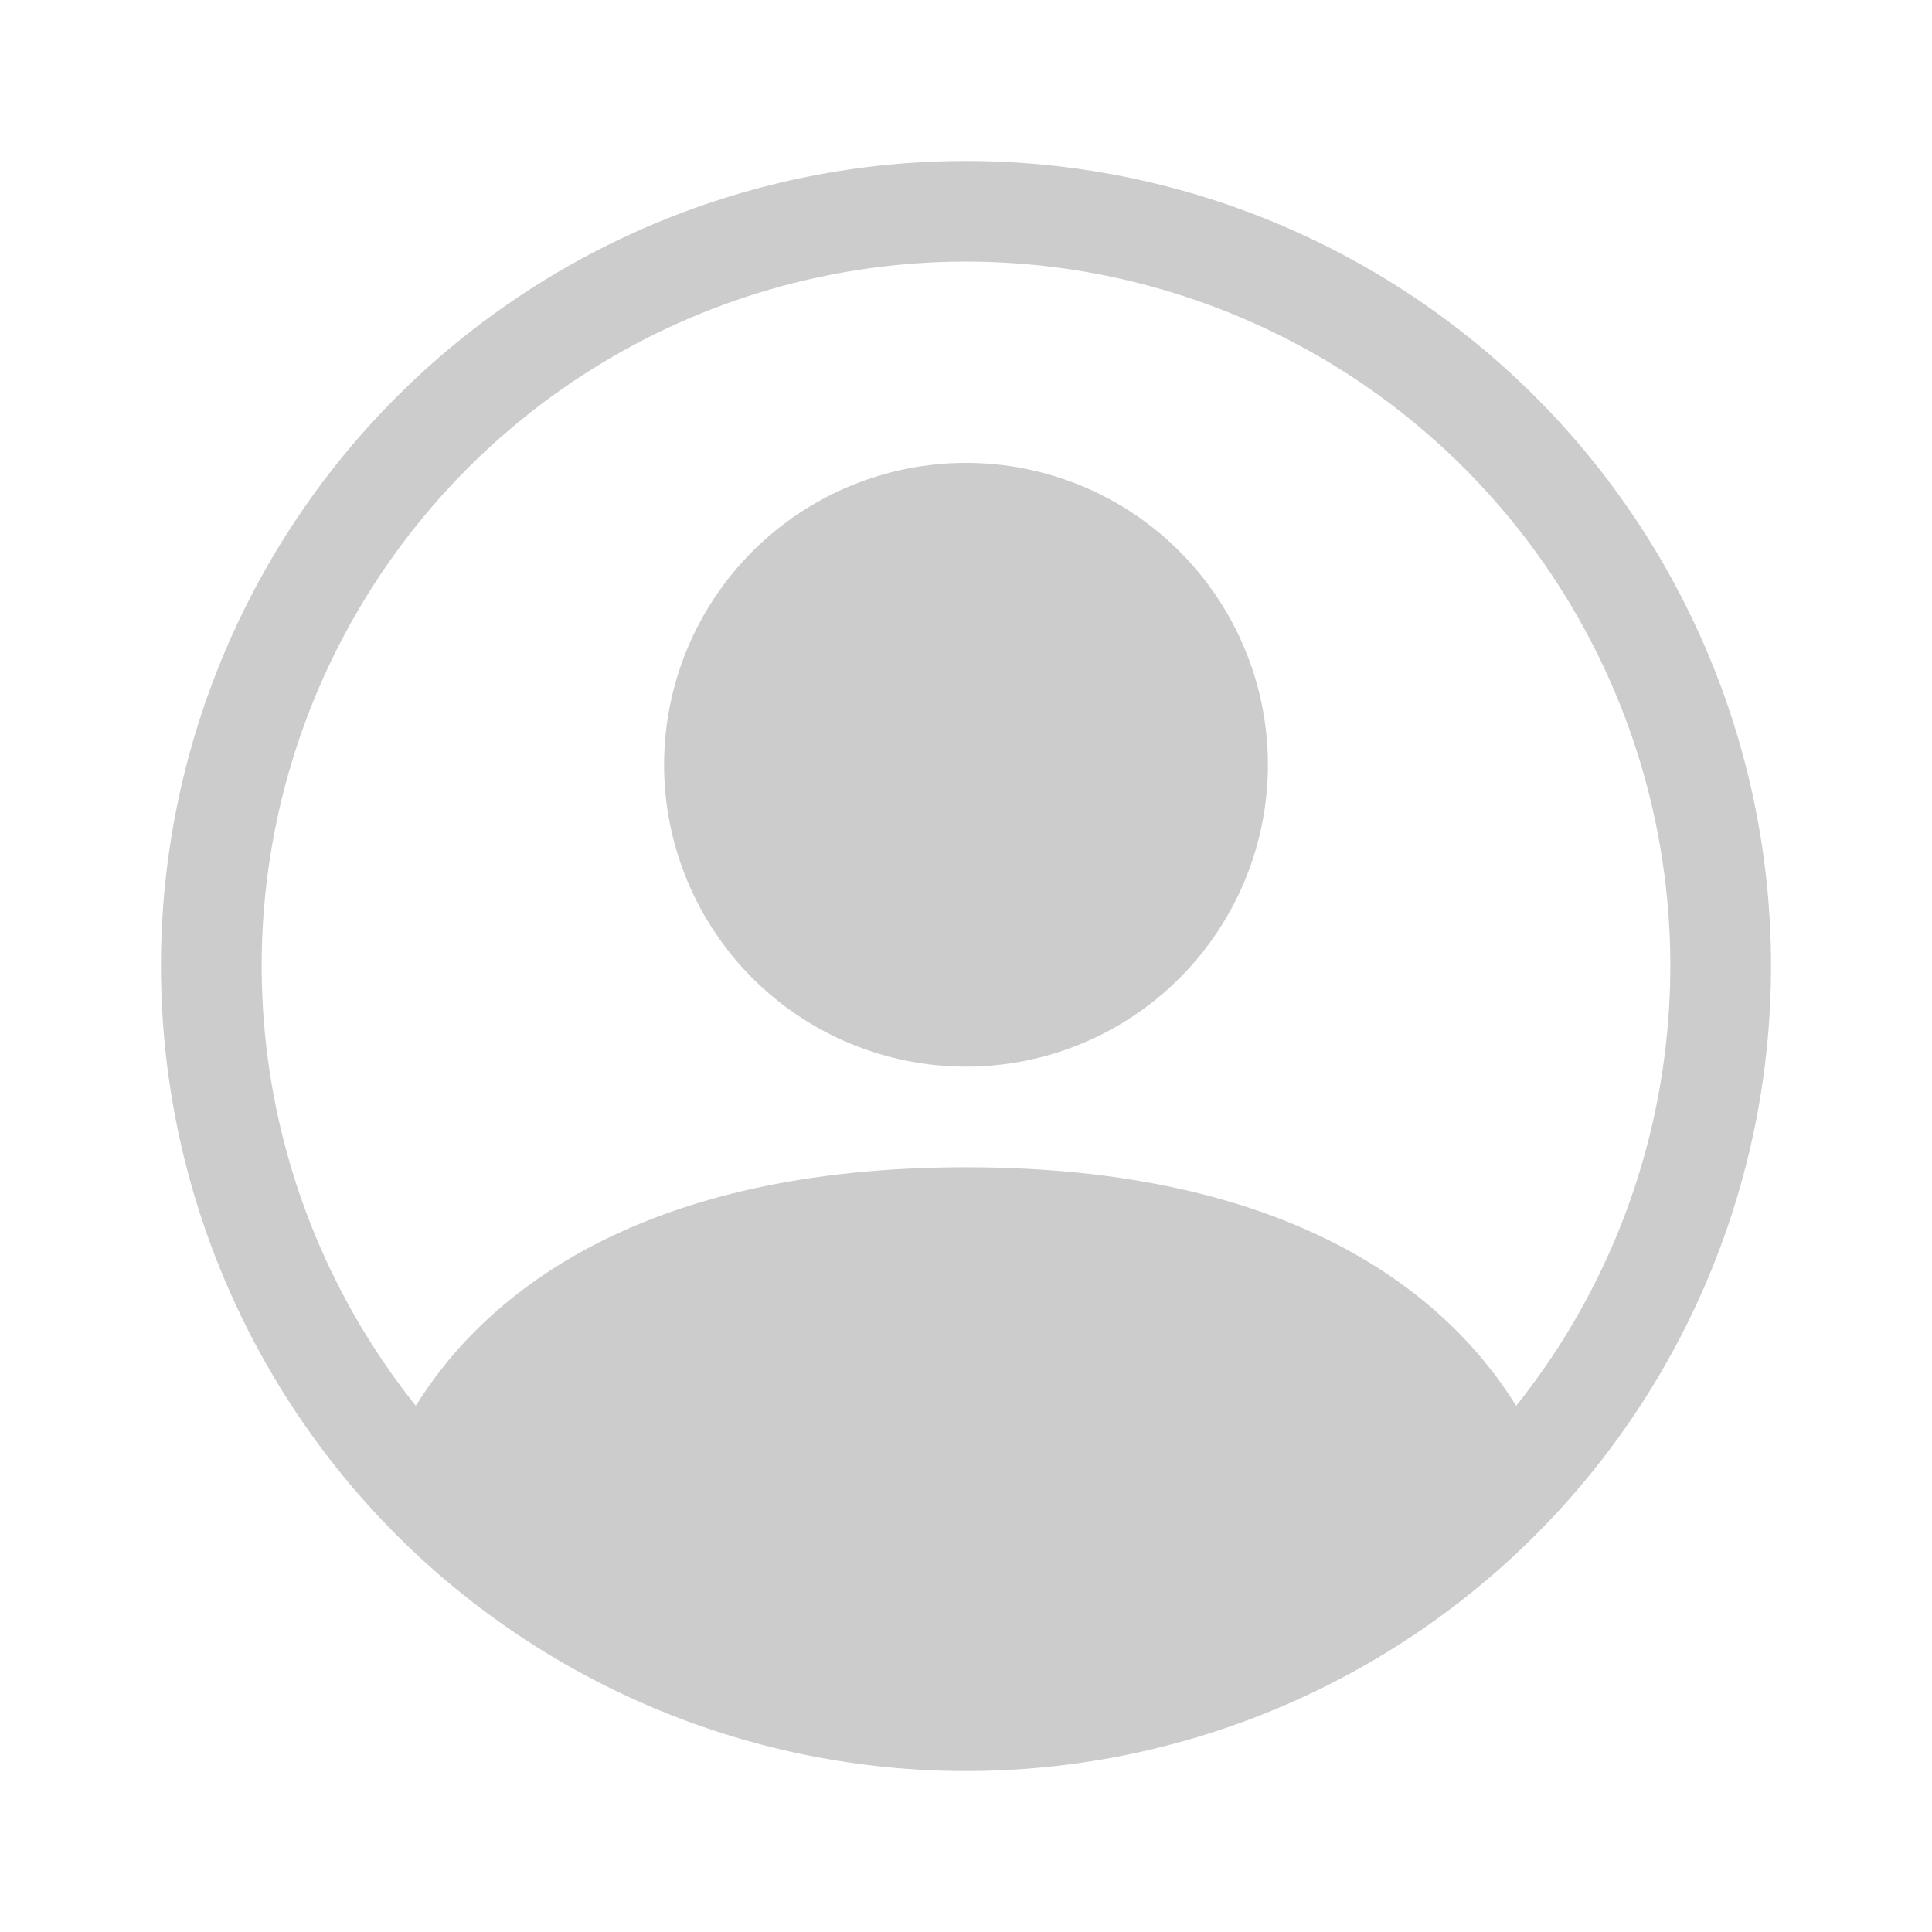 <svg width="22" height="22" viewBox="0 0 22 22" fill="none" xmlns="http://www.w3.org/2000/svg">
<g id="octicon:person-24">
<g id="Group">
<path id="Vector" d="M14.438 8.709C14.438 9.62 14.075 10.495 13.431 11.139C12.786 11.784 11.912 12.146 11 12.146C10.088 12.146 9.214 11.784 8.569 11.139C7.925 10.495 7.562 9.62 7.562 8.709C7.562 7.797 7.925 6.922 8.569 6.278C9.214 5.633 10.088 5.271 11 5.271C11.912 5.271 12.786 5.633 13.431 6.278C14.075 6.922 14.438 7.797 14.438 8.709Z" fill="#CCCCCC"/>
<path id="Vector_2" fill-rule="evenodd" clip-rule="evenodd" d="M1.833 11C1.833 8.569 2.799 6.237 4.518 4.518C6.237 2.799 8.569 1.833 11 1.833C13.431 1.833 15.763 2.799 17.482 4.518C19.201 6.237 20.167 8.569 20.167 11C20.167 13.431 19.201 15.763 17.482 17.482C15.763 19.201 13.431 20.167 11 20.167C8.569 20.167 6.237 19.201 4.518 17.482C2.799 15.763 1.833 13.431 1.833 11ZM11 2.979C9.49 2.979 8.01 3.406 6.731 4.21C5.452 5.014 4.427 6.163 3.772 7.524C3.117 8.885 2.86 10.404 3.031 11.904C3.201 13.405 3.792 14.828 4.735 16.008C5.548 14.697 7.339 13.292 11 13.292C14.661 13.292 16.451 14.695 17.265 16.008C18.208 14.828 18.799 13.405 18.969 11.904C19.14 10.404 18.883 8.885 18.228 7.524C17.573 6.163 16.548 5.014 15.269 4.21C13.99 3.406 12.51 2.979 11 2.979Z" fill="#CCCCCC"/>
</g>
</g>
</svg>
